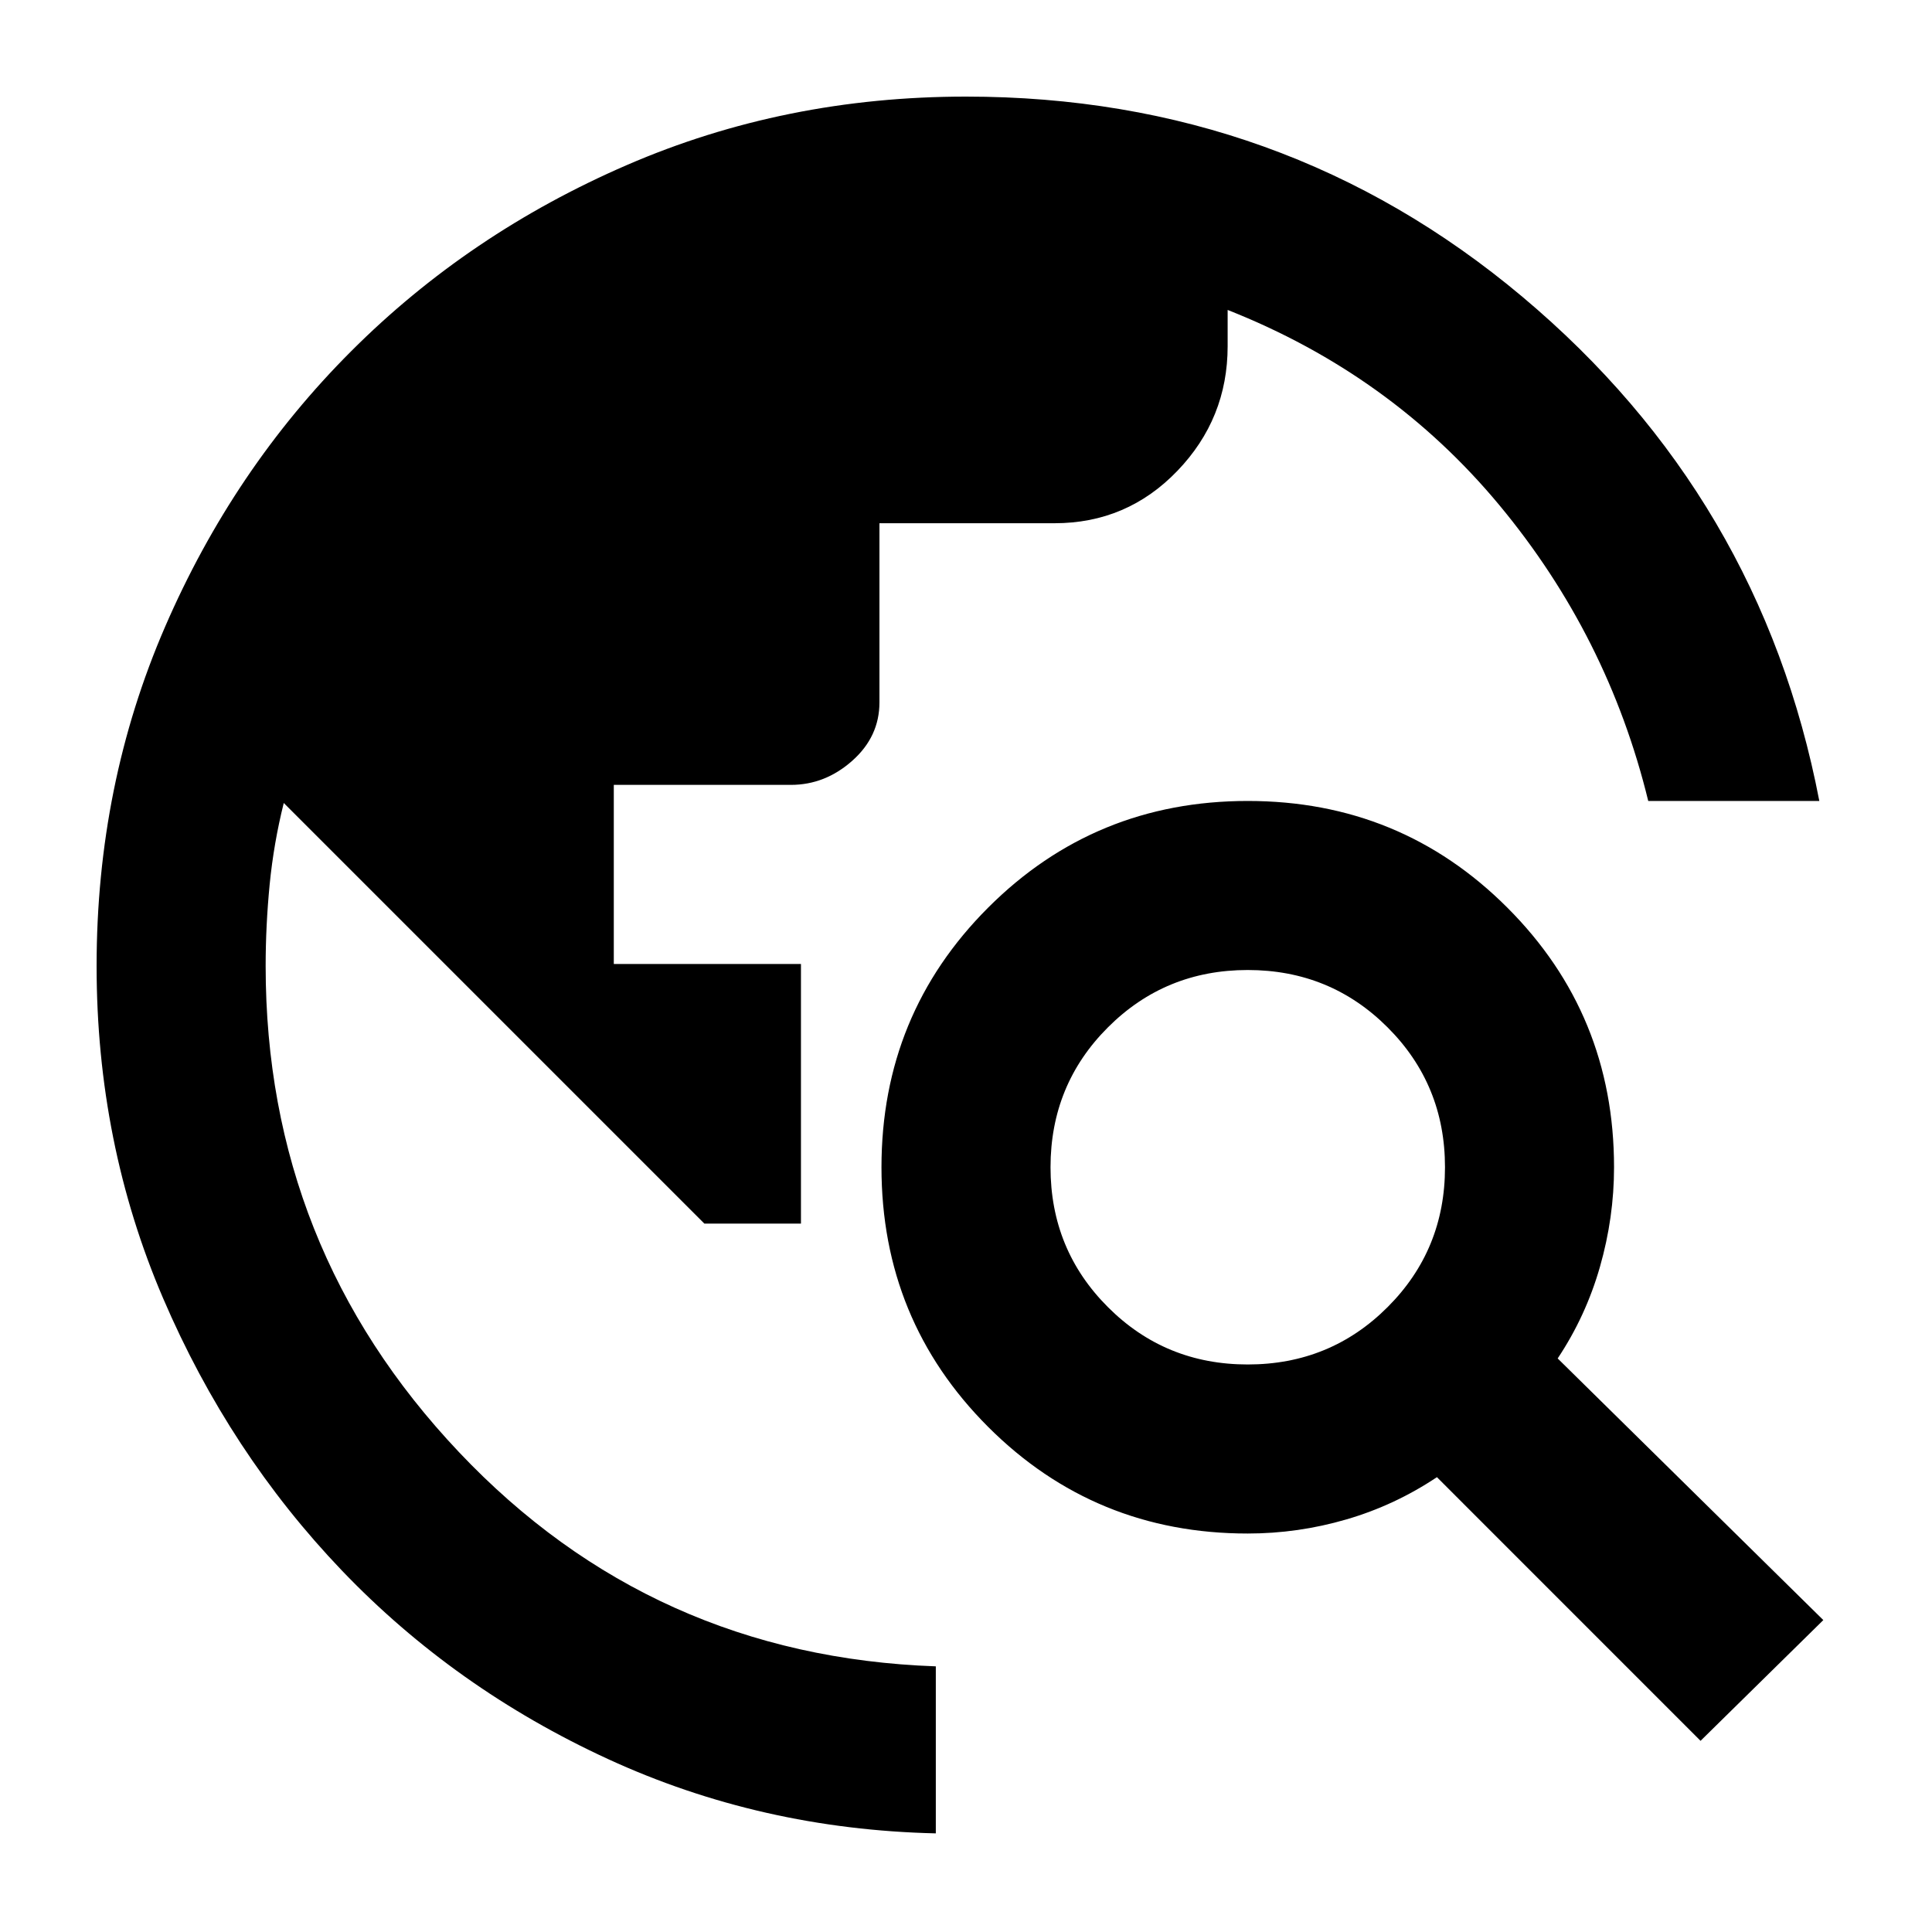 <svg xmlns="http://www.w3.org/2000/svg" height="40" width="40"><path d="M19.375 37.958q-3.625-.083-6.792-1.541-3.166-1.459-5.5-3.896-2.333-2.438-3.708-5.646Q2 23.667 2 20q0-3.75 1.417-7.021 1.416-3.271 3.854-5.708 2.437-2.438 5.708-3.854Q16.25 2 20 2q6.583 0 11.521 4.146 4.937 4.146 6.146 10.437h-3.542q-.833-3.416-3.083-6.125-2.25-2.708-5.625-4.041v.75q0 1.5-1.042 2.583-1.042 1.083-2.542 1.083h-3.625v3.709q0 .708-.562 1.208-.563.5-1.271.5h-3.667v3.708h3.875v5.375h-2l-8.708-8.708q-.208.833-.292 1.687Q5.5 19.167 5.5 20q0 5.833 4 10.062 4 4.23 9.875 4.438Zm15.833-1.916-5.458-5.459q-.875.584-1.875.875-1 .292-2.042.292-3.166 0-5.375-2.208-2.208-2.209-2.208-5.375 0-3.167 2.208-5.375 2.209-2.209 5.375-2.209 3.167 0 5.375 2.209 2.209 2.208 2.209 5.375 0 1.041-.292 2.062t-.875 1.896l5.5 5.417Zm-9.375-7.792q1.709 0 2.896-1.188 1.188-1.187 1.188-2.895 0-1.709-1.188-2.896-1.187-1.188-2.896-1.188-1.708 0-2.895 1.188-1.188 1.187-1.188 2.896 0 1.708 1.188 2.895 1.187 1.188 2.895 1.188Z"/></svg>